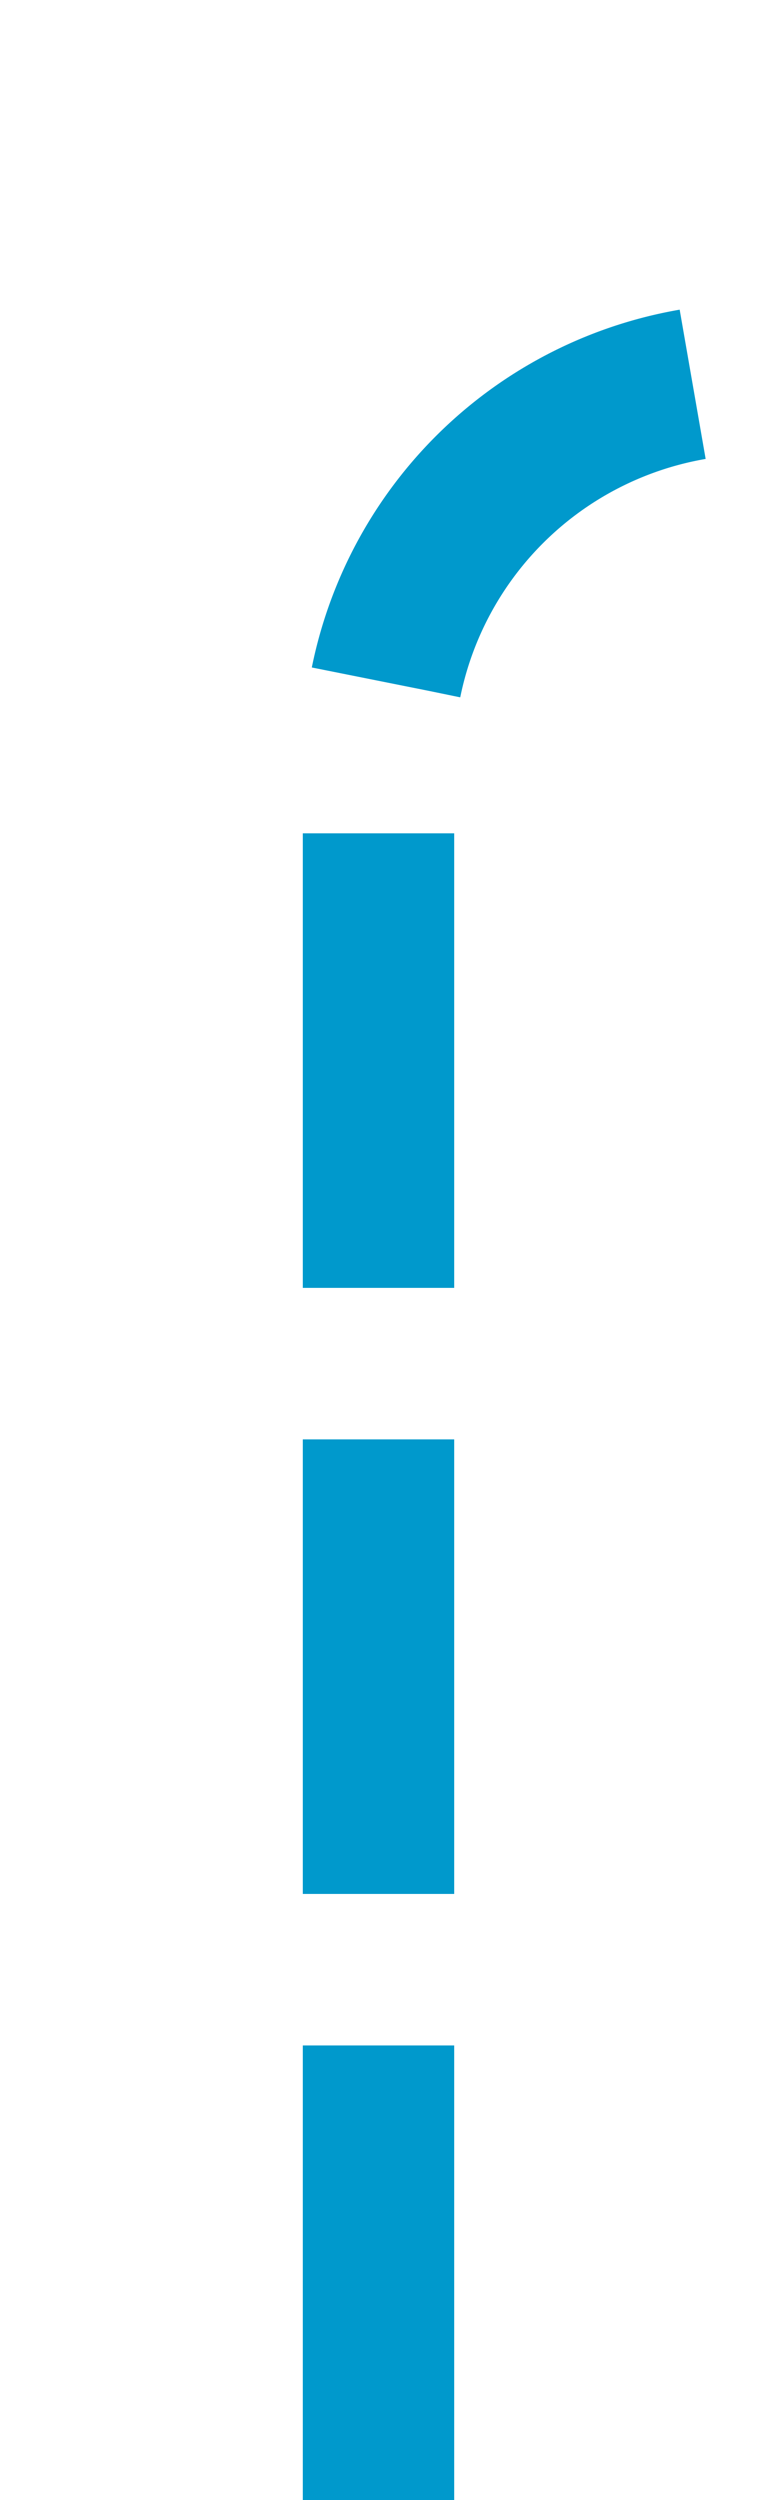 ﻿<?xml version="1.0" encoding="utf-8"?>
<svg version="1.1" xmlns:xlink="http://www.w3.org/1999/xlink" width="10px" height="33px" preserveAspectRatio="xMidYMin meet" viewBox="315 222  8 33" xmlns="http://www.w3.org/2000/svg">
  <path d="M 319 255  L 319 232  A 5 5 0 0 1 324 227 L 605 227  A 5 5 0 0 0 610 222 L 610 200  " stroke-width="2" stroke-dasharray="6,2" stroke="#0099cc" fill="none" />
</svg>